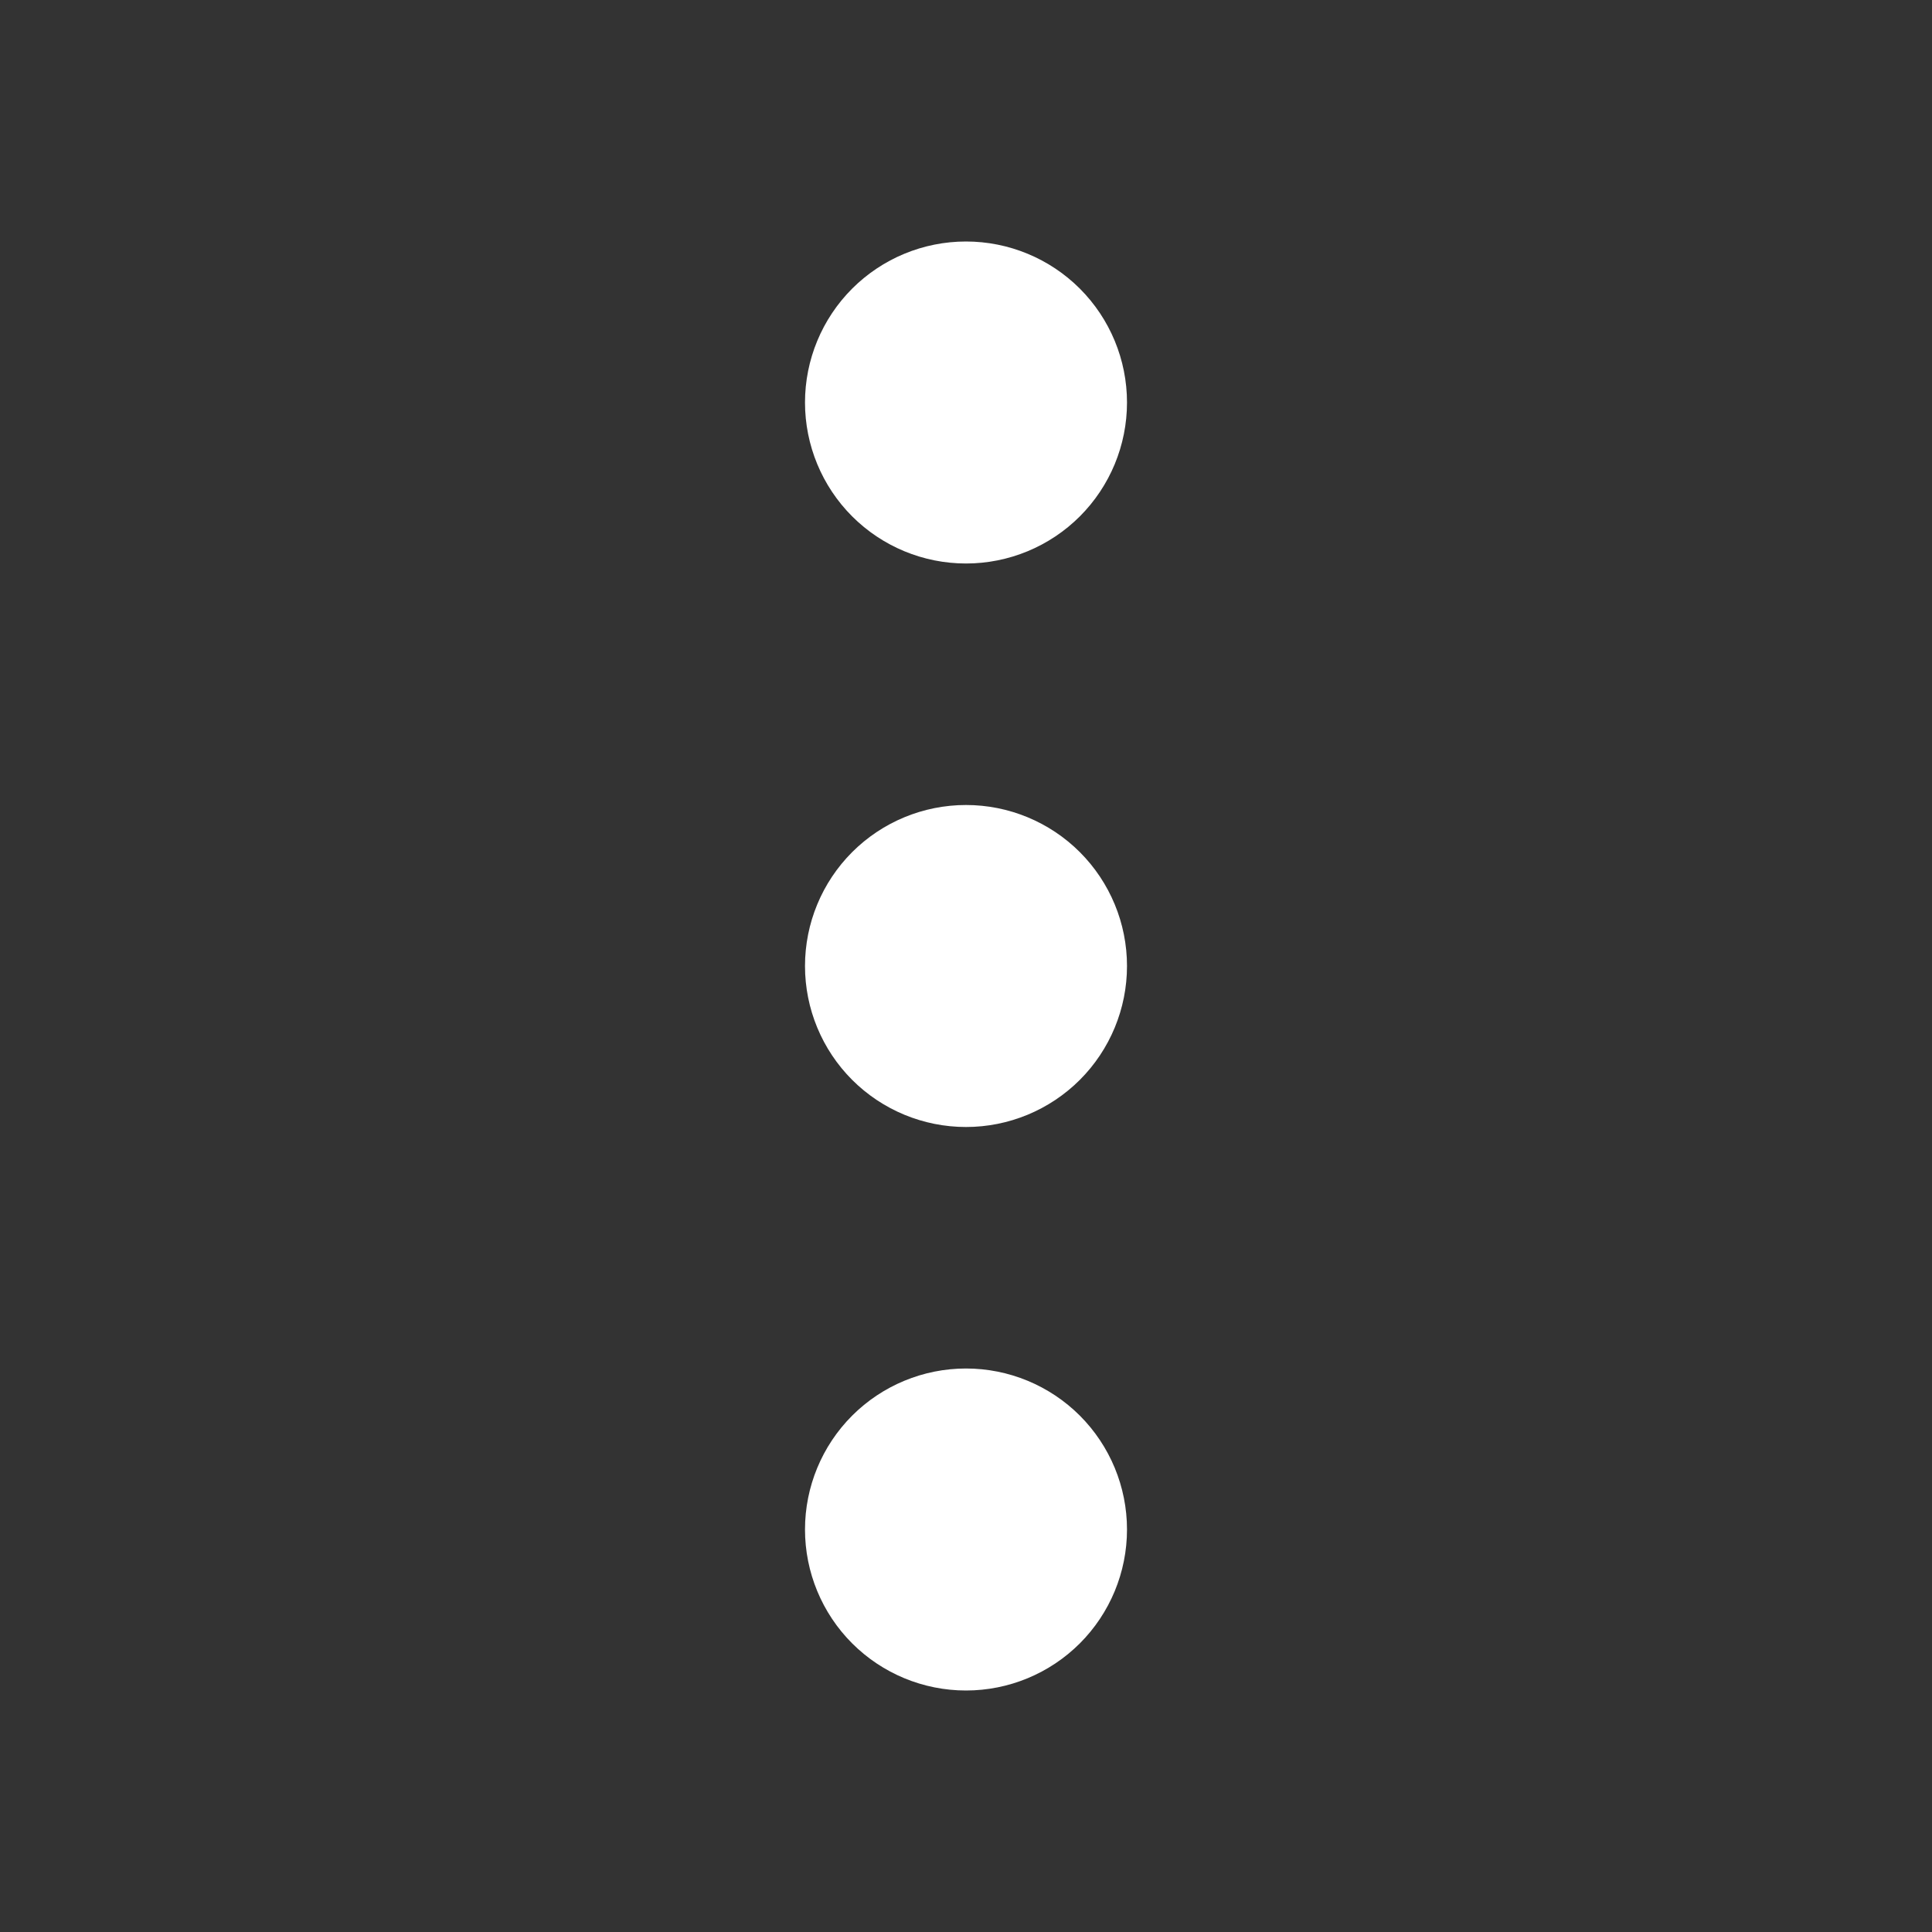 <svg width="45" height="45" viewBox="0 0 45 45" fill="none" xmlns="http://www.w3.org/2000/svg">
<rect x="0" y="0" width="45" height="45" fill="#333333" stroke="none"/>
<path d="M22.5 31.875C23.495 31.875 24.448 32.27 25.152 32.973C25.855 33.677 26.25 34.63 26.25 35.625C26.25 36.62 25.855 37.573 25.152 38.277C24.448 38.98 23.495 39.375 22.5 39.375C21.505 39.375 20.552 38.98 19.848 38.277C19.145 37.573 18.75 36.62 18.75 35.625C18.75 34.63 19.145 33.677 19.848 32.973C20.552 32.27 21.505 31.875 22.5 31.875ZM22.5 18.75C23.495 18.75 24.448 19.145 25.152 19.848C25.855 20.552 26.25 21.505 26.25 22.5C26.25 23.495 25.855 24.448 25.152 25.152C24.448 25.855 23.495 26.25 22.5 26.25C21.505 26.25 20.552 25.855 19.848 25.152C19.145 24.448 18.75 23.495 18.75 22.5C18.75 21.505 19.145 20.552 19.848 19.848C20.552 19.145 21.505 18.75 22.5 18.75ZM22.5 5.625C23.495 5.625 24.448 6.02 25.152 6.723C25.855 7.427 26.25 8.38 26.25 9.375C26.25 10.37 25.855 11.323 25.152 12.027C24.448 12.73 23.495 13.125 22.5 13.125C21.505 13.125 20.552 12.73 19.848 12.027C19.145 11.323 18.75 10.37 18.75 9.375C18.75 8.38 19.145 7.427 19.848 6.723C20.552 6.02 21.505 5.625 22.5 5.625Z" fill="white"/>
</svg>
